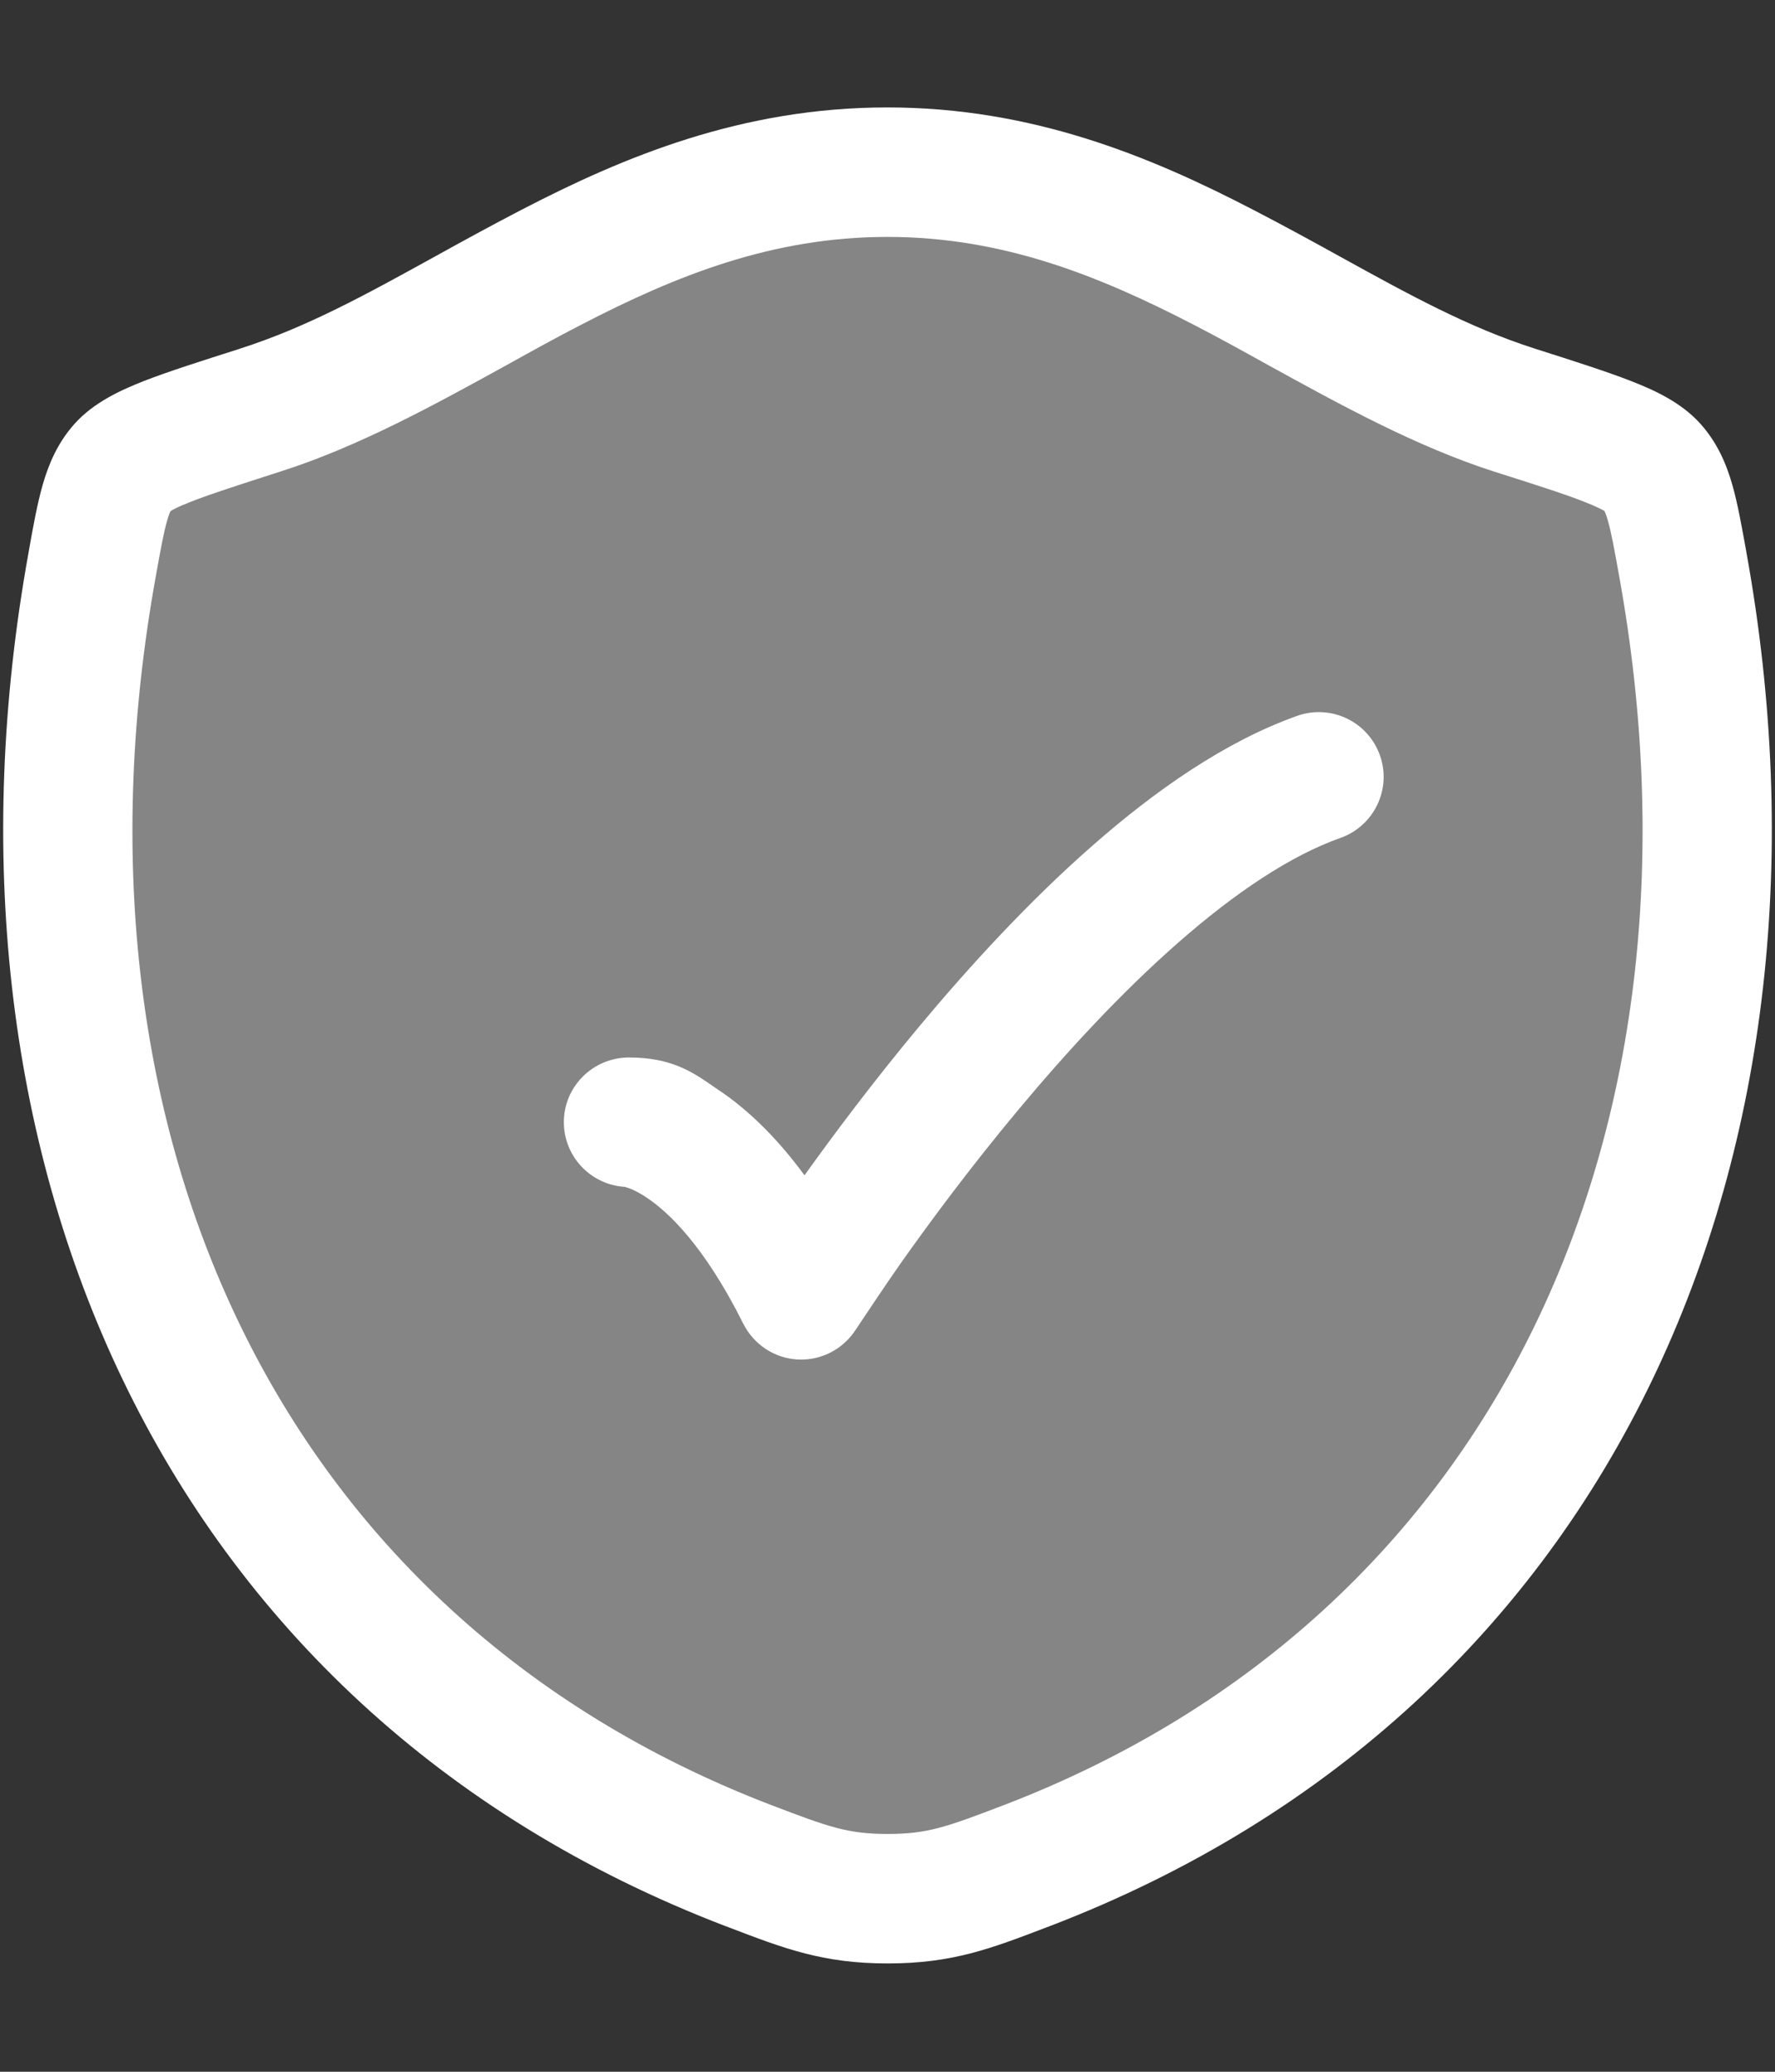 <svg xmlns="http://www.w3.org/2000/svg" width="12" height="14" viewBox="0 0 12 14" fill="none"><rect x="0" y="0" width="12" height="14" fill="#333333" stroke="none"/><path opacity="0.4" d="M5.998 1.164C4.243 1.164 3.105 2.341 1.76 2.771C1.213 2.945 0.939 3.033 0.829 3.156C0.718 3.279 0.686 3.458 0.621 3.818C-0.073 7.665 1.443 11.223 5.06 12.607C5.448 12.756 5.643 12.83 6 12.83C6.357 12.83 6.551 12.756 6.939 12.607C10.556 11.223 12.07 7.665 11.376 3.818C11.312 3.458 11.279 3.278 11.168 3.155C11.058 3.032 10.784 2.945 10.237 2.771C8.891 2.341 7.752 1.164 5.998 1.164Z" fill="white"></path><path fill-rule="evenodd" clip-rule="evenodd" d="M1.894 3.187C2.426 3.018 2.944 2.732 3.429 2.465L3.429 2.465C3.6 2.37 3.766 2.278 3.928 2.195C4.576 1.859 5.225 1.601 5.999 1.601C6.773 1.601 7.422 1.859 8.071 2.195C8.232 2.278 8.399 2.37 8.57 2.465L8.57 2.465C9.055 2.732 9.573 3.018 10.105 3.188C10.385 3.277 10.574 3.337 10.708 3.39C10.796 3.424 10.835 3.446 10.847 3.453C10.852 3.463 10.86 3.482 10.87 3.518C10.893 3.597 10.913 3.707 10.947 3.896C11.613 7.586 10.16 10.906 6.784 12.199C6.397 12.347 6.269 12.393 6.001 12.393C5.732 12.393 5.605 12.347 5.217 12.199C1.841 10.906 0.387 7.586 1.053 3.896C1.087 3.707 1.107 3.597 1.13 3.518C1.14 3.482 1.148 3.463 1.153 3.454C1.165 3.446 1.203 3.424 1.292 3.39C1.426 3.337 1.615 3.277 1.894 3.187ZM10.843 3.446C10.843 3.446 10.843 3.446 10.844 3.448L10.843 3.446ZM1.157 3.446L1.156 3.448C1.157 3.446 1.157 3.446 1.157 3.446ZM5.999 0.726C5.018 0.726 4.221 1.057 3.525 1.418C3.315 1.527 3.12 1.634 2.934 1.737L2.934 1.737L2.934 1.737C2.477 1.989 2.073 2.212 1.628 2.354L1.614 2.359C1.353 2.442 1.136 2.511 0.972 2.575C0.818 2.636 0.635 2.718 0.505 2.863C0.388 2.993 0.328 3.139 0.288 3.278C0.252 3.405 0.224 3.558 0.195 3.722L0.192 3.74C-0.531 7.745 1.048 11.539 4.905 13.016L4.924 13.023L4.924 13.023C5.303 13.168 5.563 13.268 6.001 13.268C6.439 13.268 6.699 13.168 7.078 13.023L7.097 13.016C10.953 11.539 12.531 7.745 11.808 3.74L11.805 3.722L11.805 3.722C11.775 3.558 11.748 3.404 11.712 3.278C11.672 3.138 11.612 2.993 11.495 2.863C11.365 2.718 11.181 2.635 11.027 2.575C10.863 2.511 10.647 2.442 10.386 2.359L10.386 2.359L10.371 2.354C9.927 2.212 9.522 1.989 9.065 1.737L9.065 1.737L9.065 1.737C8.879 1.634 8.683 1.527 8.473 1.418C7.777 1.057 6.98 0.726 5.999 0.726ZM9.063 5.662C9.29 5.581 9.41 5.331 9.329 5.104C9.248 4.876 8.998 4.757 8.771 4.837C8.283 5.01 7.81 5.342 7.386 5.714C6.958 6.089 6.556 6.527 6.213 6.938C5.904 7.309 5.638 7.664 5.439 7.942C5.239 7.67 5.04 7.487 4.857 7.365C4.842 7.355 4.827 7.345 4.812 7.334C4.679 7.243 4.537 7.146 4.252 7.146C4.01 7.146 3.812 7.341 3.812 7.583C3.812 7.815 3.993 8.005 4.221 8.02L4.23 8.022C4.251 8.028 4.301 8.045 4.372 8.093C4.514 8.187 4.76 8.414 5.025 8.945C5.096 9.086 5.237 9.179 5.394 9.187C5.552 9.195 5.701 9.117 5.786 8.984C5.838 8.906 5.992 8.675 6.089 8.537C6.284 8.261 6.56 7.888 6.885 7.499C7.211 7.108 7.581 6.707 7.963 6.372C8.35 6.032 8.726 5.781 9.063 5.662Z" fill="white"></path></svg>